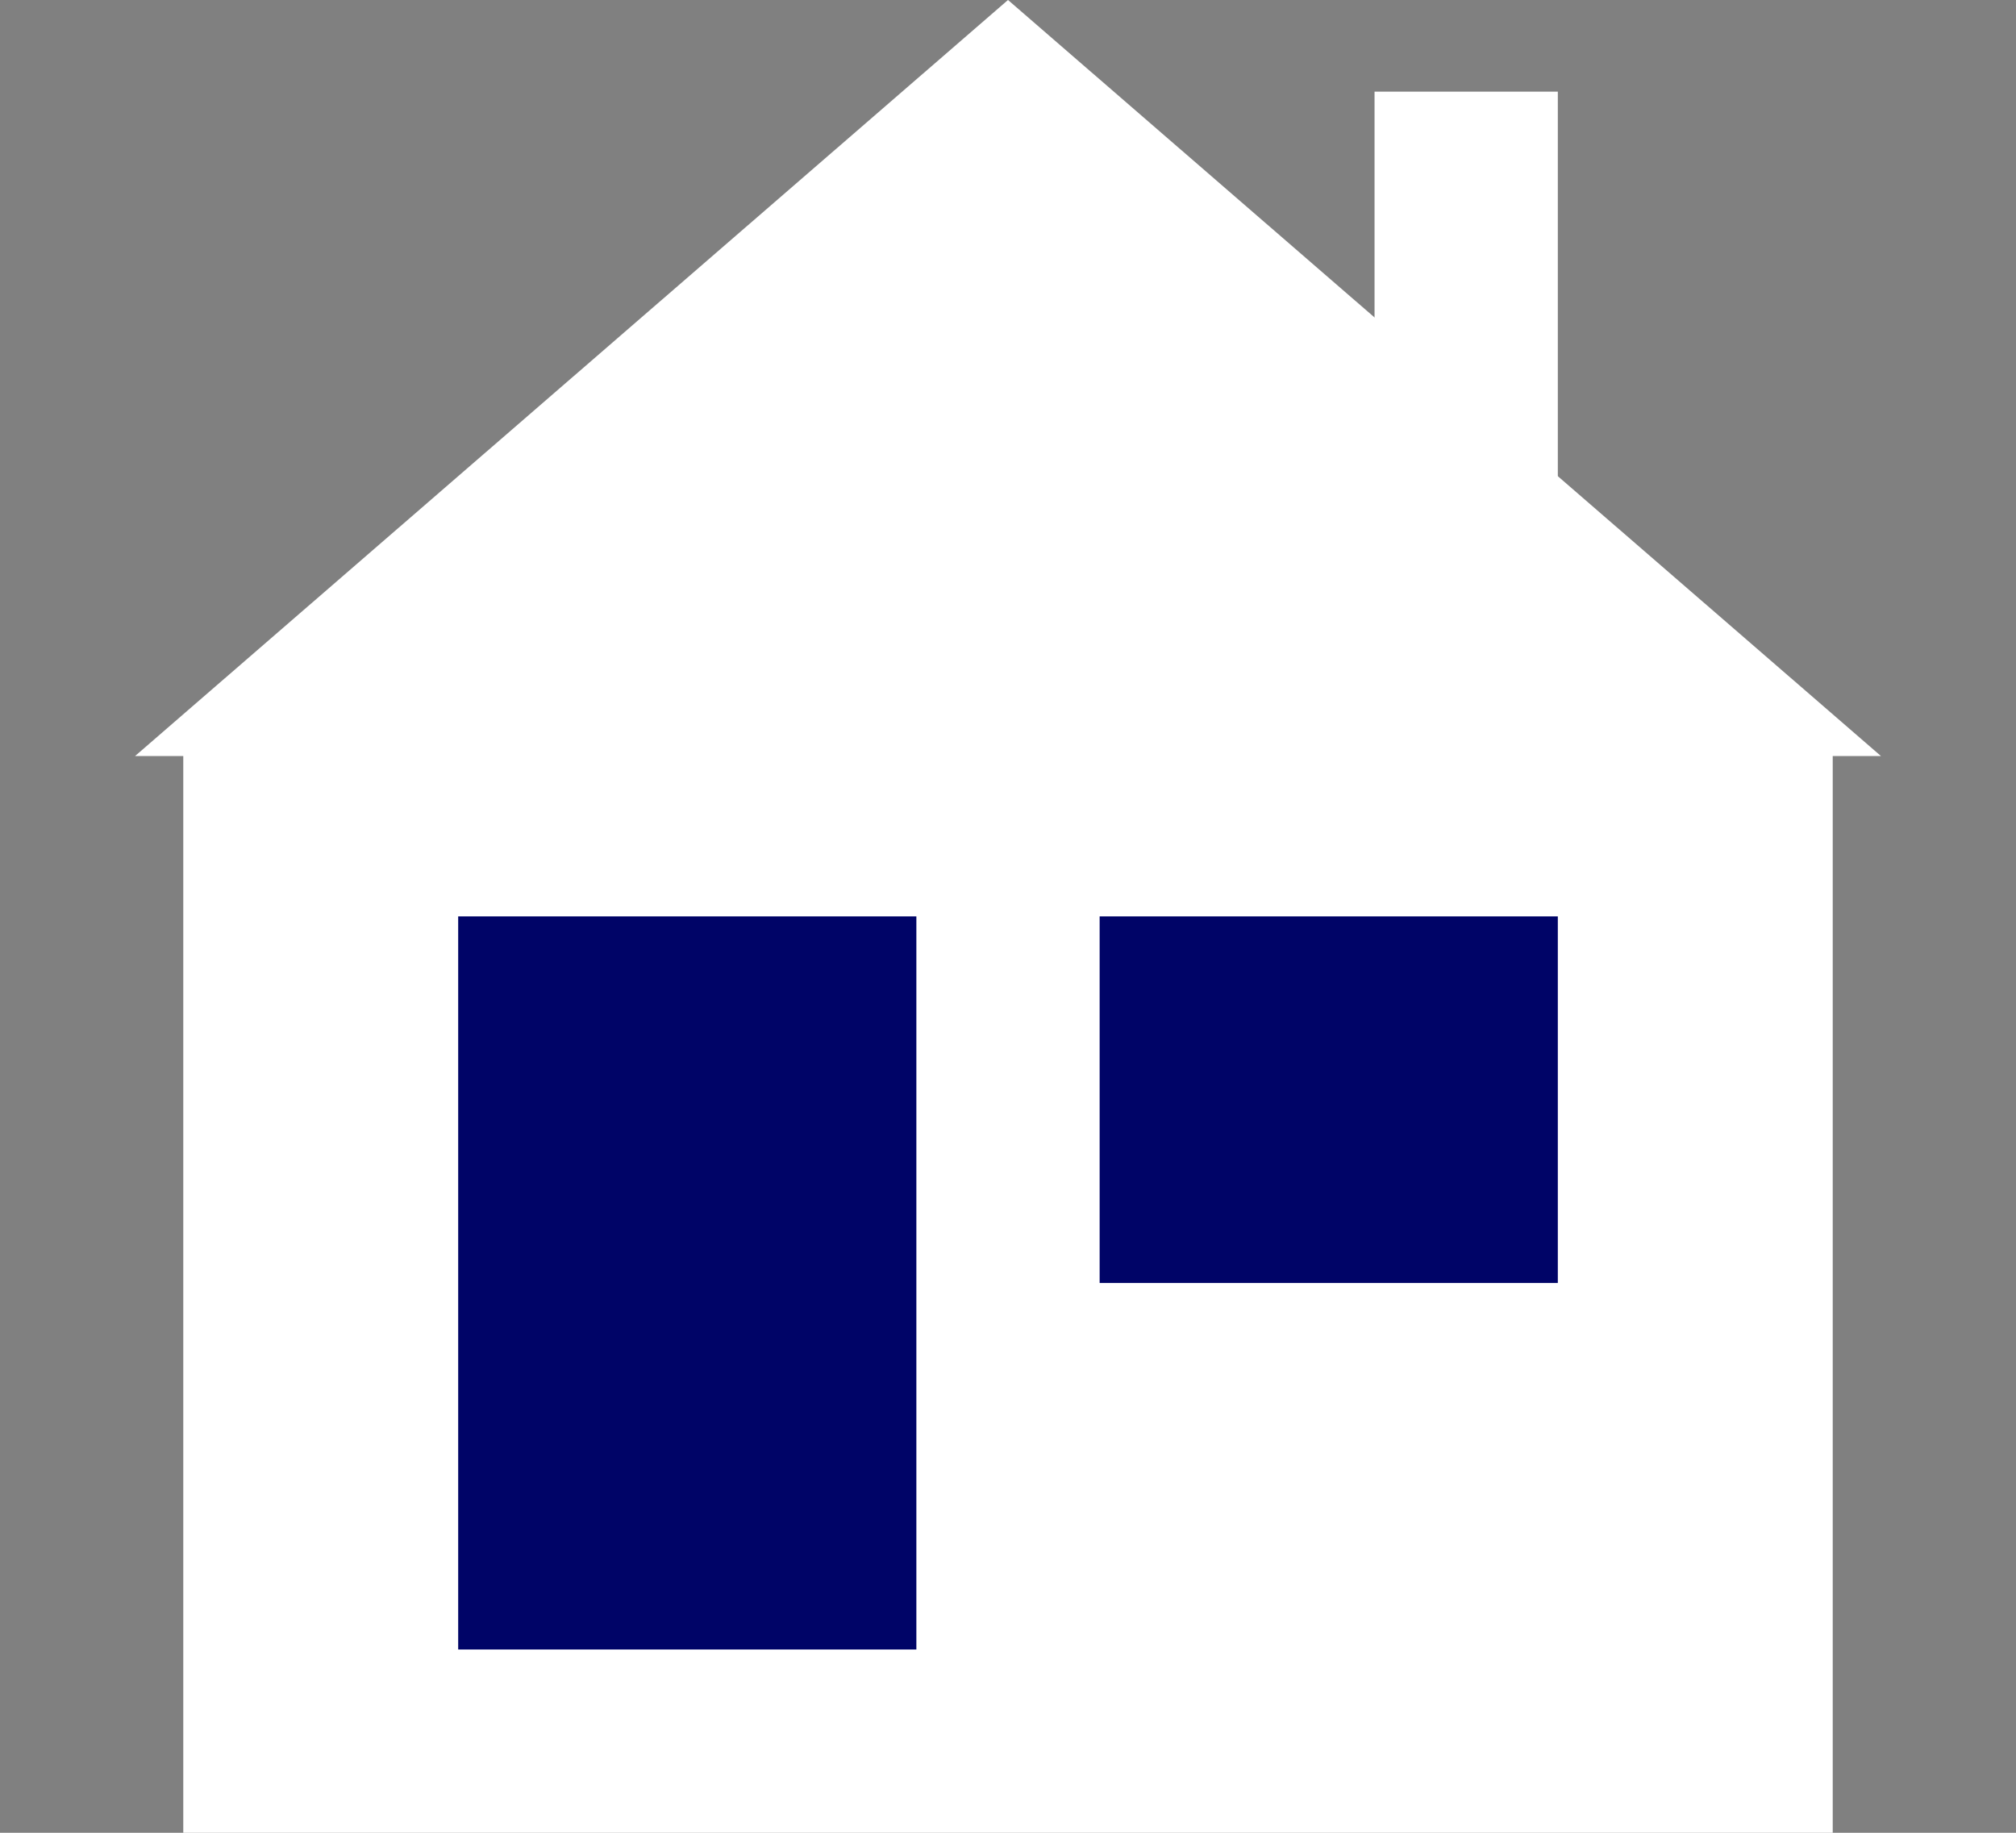 <svg width="22" height="20" viewBox="0 0 22 20" fill="none" xmlns="http://www.w3.org/2000/svg">
<rect x="0" y="0" width="22" height="20" fill="#808080" stroke="none"/>
<path d="M11 0L20.526 8.25H1.474L11 0Z" fill="white"/>
<rect x="2" y="8" width="18" height="12" fill="white"/>
<rect x="5" y="10" width="5" height="8" fill="#000467"/>
<rect x="12" y="10" width="5" height="4" fill="#000467"/>
<rect x="15" y="1" width="2" height="5" fill="white"/>
</svg>
